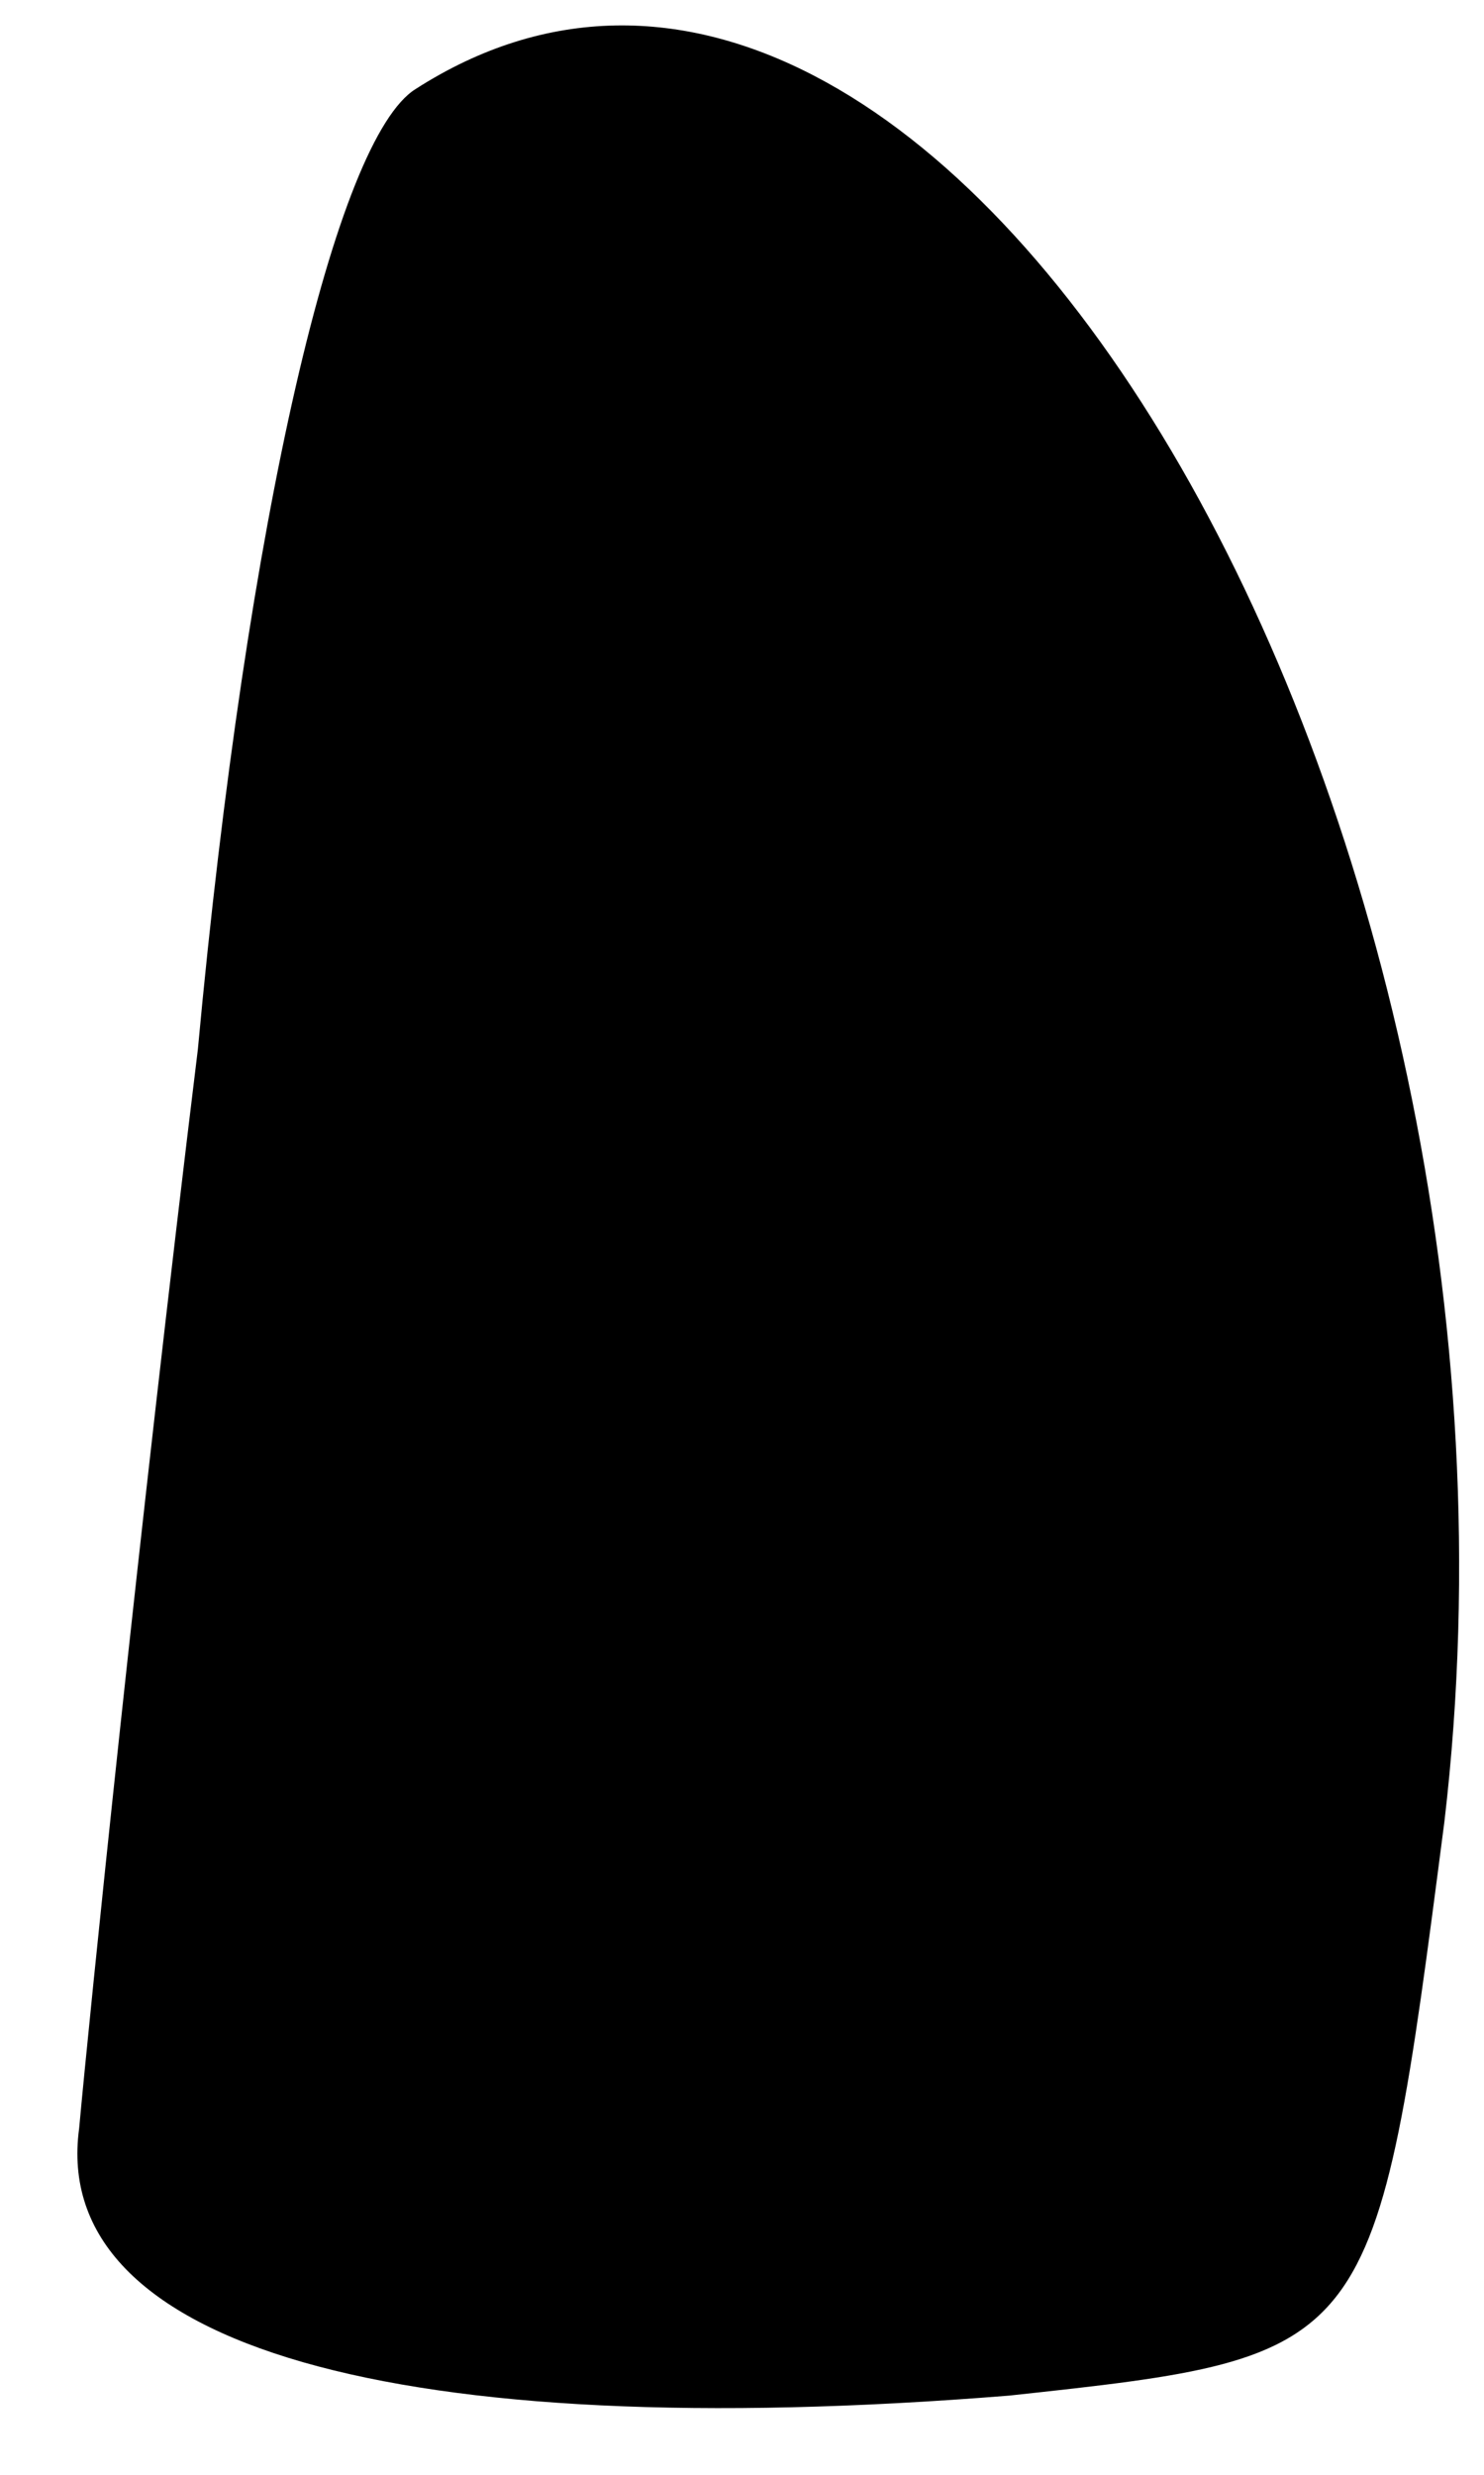 <?xml version="1.0" standalone="no"?>
<!DOCTYPE svg PUBLIC "-//W3C//DTD SVG 20010904//EN"
 "http://www.w3.org/TR/2001/REC-SVG-20010904/DTD/svg10.dtd">
<svg version="1.0" xmlns="http://www.w3.org/2000/svg"
 width="15pt" height="25pt" viewBox="0 0 15 25"
 preserveAspectRatio="xMidYMid meet">
<g transform="translate(0,25) scale(0.1,-0.1)"
fill="#000000" stroke="none">
<path fill="#000000" stroke="none" d="M42 241 c-8 -5 -17 -43 -22 -97 -6 -49
-11 -98 -12 -109 -3 -22 32 -32 94 -27 37 4 37 4 44 58 12 102 -51 209 -104
175z"/>
</g>
</svg>
